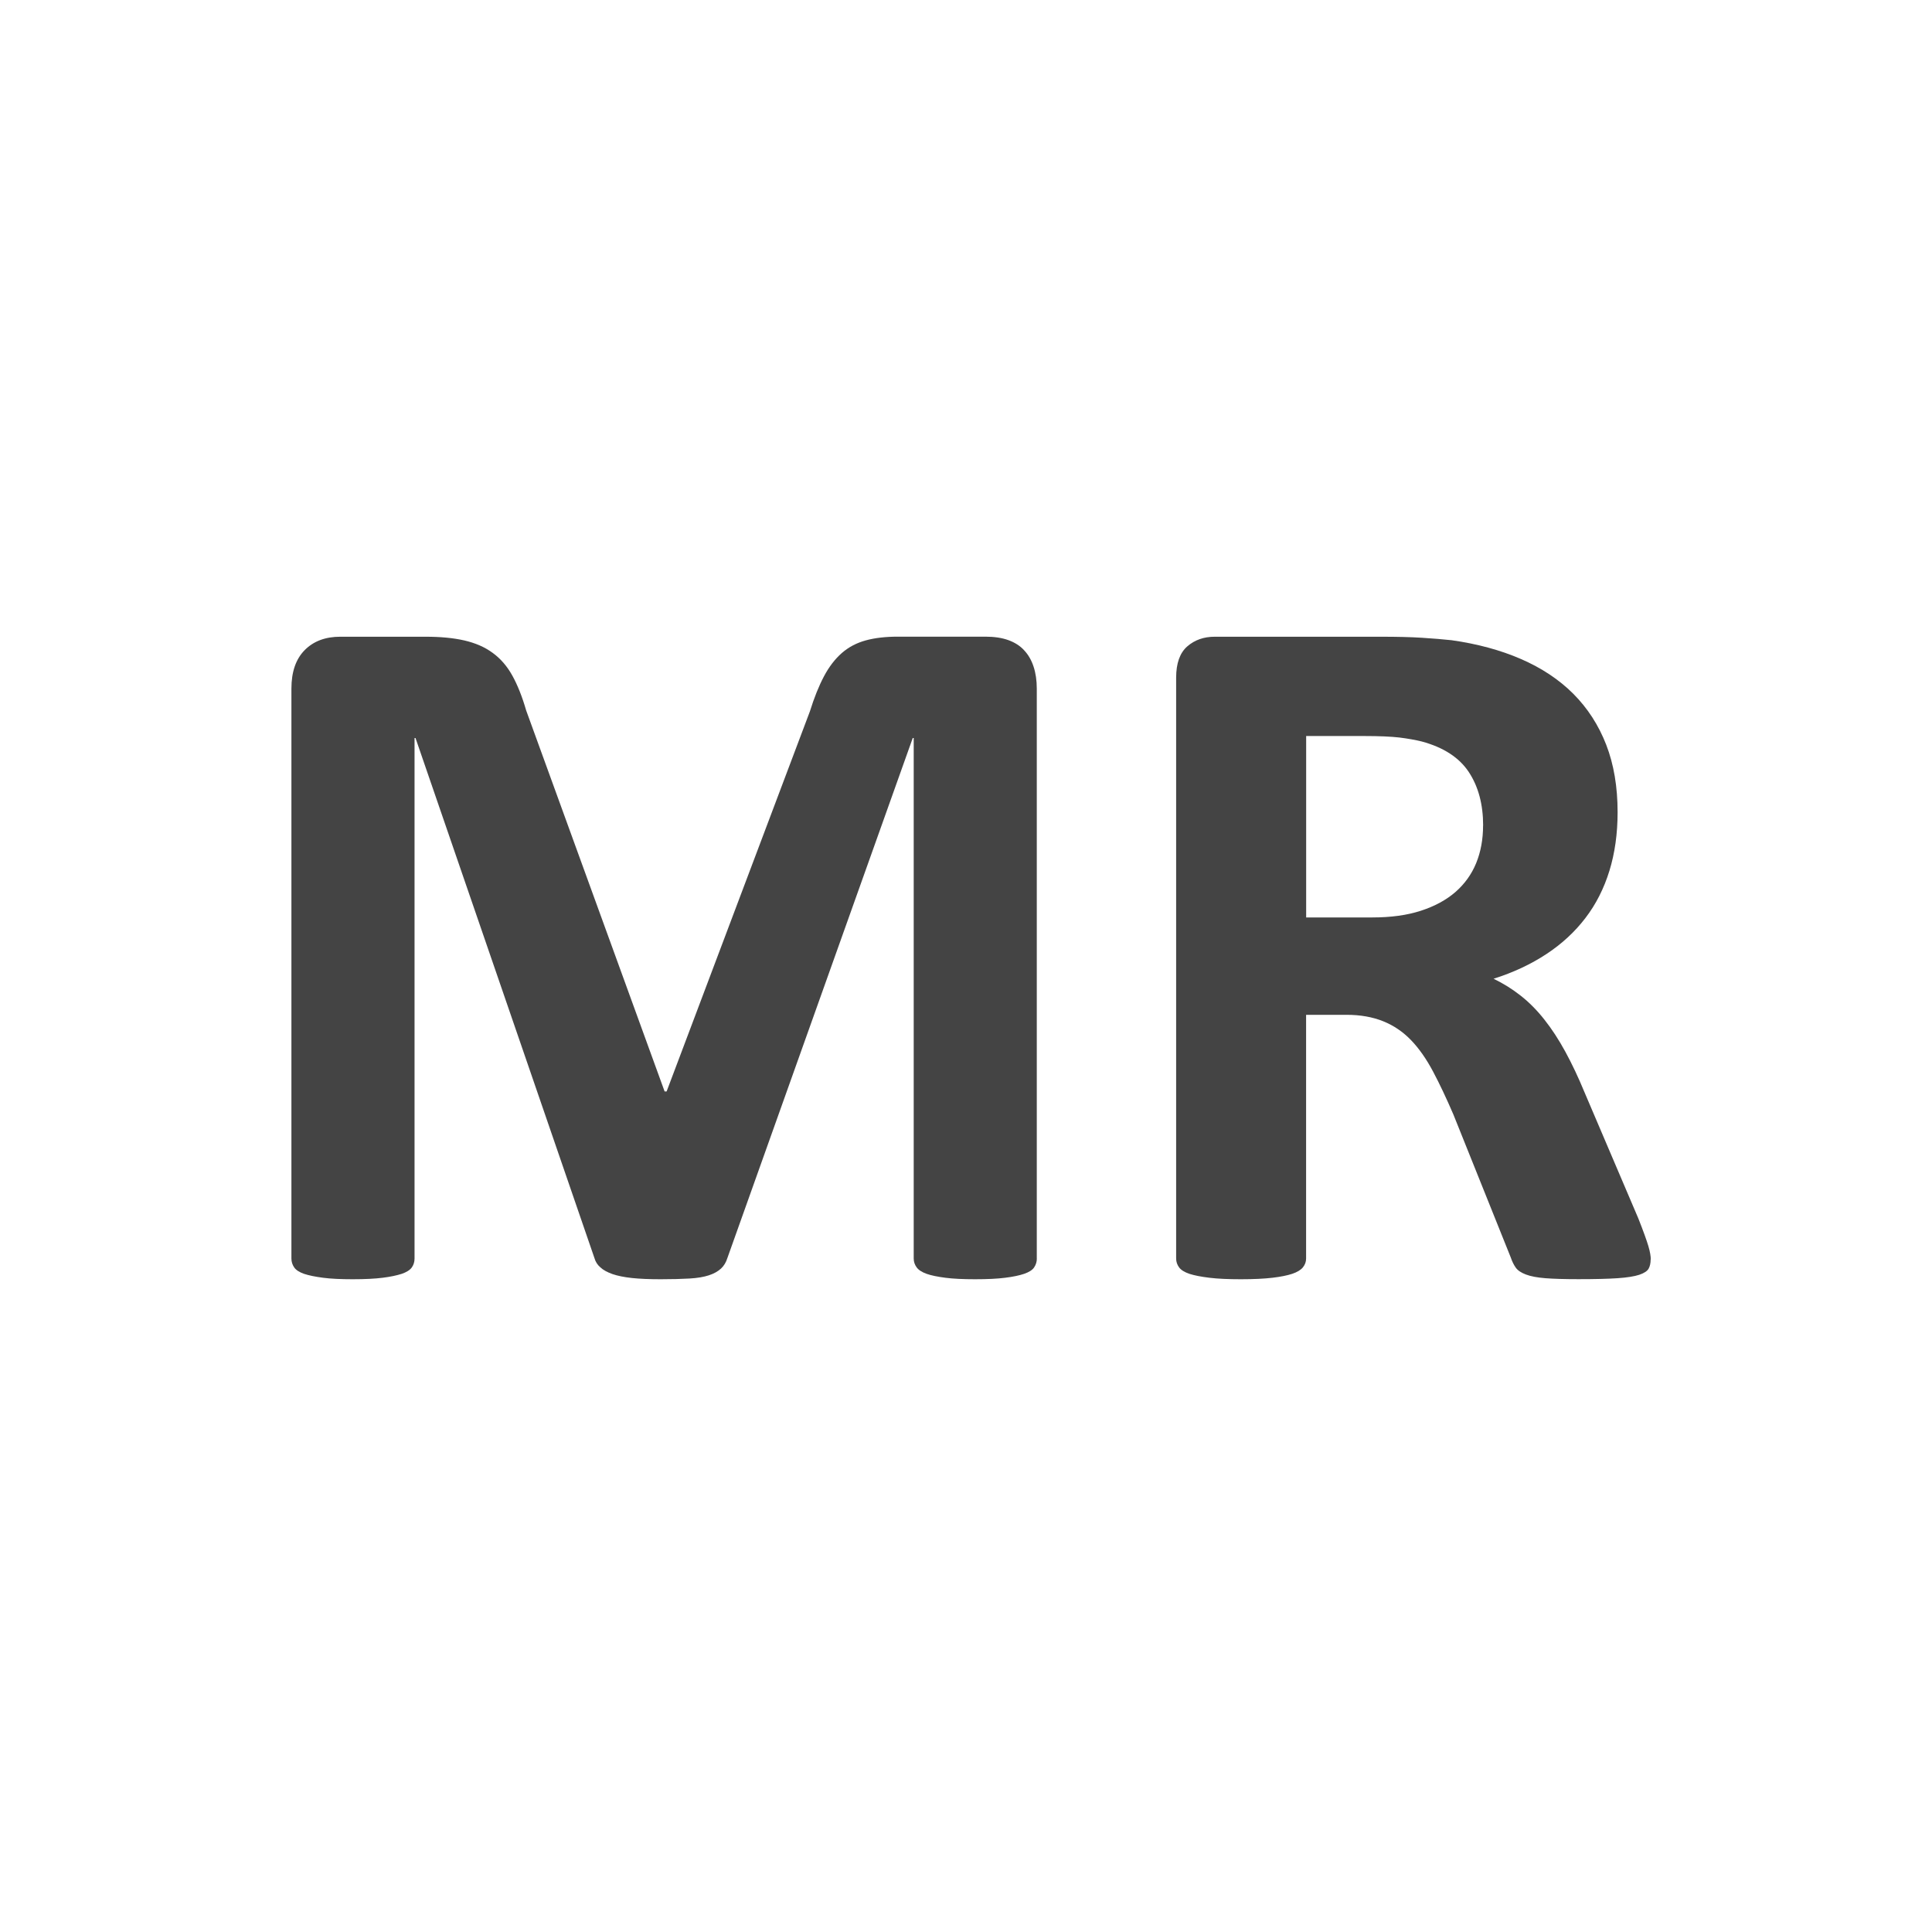 <?xml version="1.0" encoding="utf-8"?>
<!-- Generated by IcoMoon.io -->
<!DOCTYPE svg PUBLIC "-//W3C//DTD SVG 1.1//EN" "http://www.w3.org/Graphics/SVG/1.1/DTD/svg11.dtd">
<svg version="1.1" xmlns="http://www.w3.org/2000/svg" xmlns:xlink="http://www.w3.org/1999/xlink" width="30" height="30" viewBox="0 0 30 30">
<path fill="#444" d="M16.1 19.542c0 0.052-0.015 0.097-0.042 0.138s-0.080 0.074-0.155 0.1c-0.074 0.025-0.172 0.046-0.295 0.061-0.124 0.016-0.279 0.023-0.468 0.023-0.184 0-0.338-0.007-0.461-0.023s-0.22-0.036-0.291-0.061c-0.072-0.026-0.124-0.059-0.154-0.1s-0.046-0.086-0.046-0.138v-8.082h-0.015l-2.878 8.074c-0.021 0.067-0.053 0.122-0.1 0.165s-0.108 0.078-0.188 0.104c-0.079 0.026-0.18 0.043-0.303 0.050s-0.272 0.011-0.445 0.011c-0.174 0-0.323-0.006-0.445-0.019s-0.224-0.034-0.303-0.061c-0.079-0.028-0.143-0.062-0.188-0.104-0.047-0.040-0.077-0.089-0.093-0.146l-2.778-8.074h-0.015v8.082c0 0.052-0.014 0.098-0.042 0.138s-0.081 0.074-0.157 0.1c-0.077 0.025-0.176 0.046-0.296 0.061s-0.276 0.023-0.465 0.023c-0.184 0-0.338-0.007-0.46-0.023s-0.222-0.036-0.296-0.061c-0.074-0.026-0.125-0.059-0.153-0.1s-0.043-0.086-0.043-0.138v-8.849c0-0.261 0.069-0.46 0.207-0.599s0.322-0.207 0.553-0.207h1.32c0.235 0 0.437 0.019 0.606 0.058s0.316 0.102 0.438 0.192c0.123 0.089 0.225 0.207 0.306 0.353s0.153 0.326 0.215 0.541l2.15 5.917h0.031l2.225-5.902c0.067-0.215 0.14-0.396 0.219-0.545s0.171-0.268 0.277-0.361c0.105-0.092 0.229-0.157 0.371-0.196s0.31-0.058 0.5-0.058h1.358c0.139 0 0.258 0.018 0.357 0.054s0.182 0.088 0.245 0.158c0.065 0.069 0.113 0.153 0.146 0.253s0.050 0.214 0.050 0.342v8.849z"></path>
<path fill="#444" d="M25.631 19.557c0 0.056-0.010 0.104-0.031 0.142s-0.069 0.070-0.146 0.096c-0.076 0.025-0.189 0.043-0.337 0.053s-0.351 0.015-0.606 0.015c-0.215 0-0.387-0.005-0.514-0.015s-0.229-0.029-0.304-0.058c-0.074-0.028-0.126-0.063-0.157-0.107s-0.056-0.095-0.077-0.157l-0.89-2.218c-0.108-0.251-0.213-0.474-0.316-0.668s-0.216-0.357-0.341-0.487c-0.126-0.131-0.27-0.229-0.434-0.295s-0.353-0.1-0.568-0.1h-0.629v3.784c0 0.052-0.017 0.097-0.050 0.138-0.034 0.041-0.089 0.074-0.166 0.1-0.076 0.025-0.179 0.046-0.307 0.061s-0.292 0.023-0.49 0.023c-0.195 0-0.357-0.007-0.488-0.023s-0.234-0.036-0.311-0.061c-0.076-0.026-0.13-0.059-0.16-0.1s-0.046-0.086-0.046-0.138v-9.018c0-0.225 0.058-0.387 0.173-0.487s0.257-0.15 0.426-0.15h2.571c0.261 0 0.476 0.005 0.645 0.016s0.322 0.023 0.461 0.038c0.398 0.056 0.758 0.153 1.078 0.292s0.591 0.318 0.814 0.541c0.221 0.222 0.392 0.486 0.51 0.79s0.177 0.654 0.177 1.048c0 0.333-0.043 0.636-0.127 0.909s-0.208 0.519-0.372 0.733c-0.164 0.215-0.366 0.402-0.606 0.56-0.241 0.159-0.514 0.287-0.821 0.384 0.149 0.072 0.288 0.158 0.419 0.261s0.254 0.226 0.369 0.372c0.115 0.145 0.224 0.312 0.326 0.499 0.102 0.187 0.202 0.398 0.299 0.633l0.835 1.957c0.077 0.195 0.128 0.337 0.155 0.427s0.038 0.16 0.038 0.211zM23.030 12.818c0-0.327-0.074-0.604-0.222-0.829-0.149-0.225-0.391-0.383-0.73-0.475-0.103-0.025-0.219-0.046-0.349-0.062-0.131-0.015-0.312-0.023-0.541-0.023h-0.906v2.817h1.029c0.286 0 0.537-0.034 0.752-0.104s0.393-0.166 0.537-0.291c0.143-0.125 0.251-0.275 0.322-0.449s0.107-0.369 0.107-0.584z"></path>
</svg>
